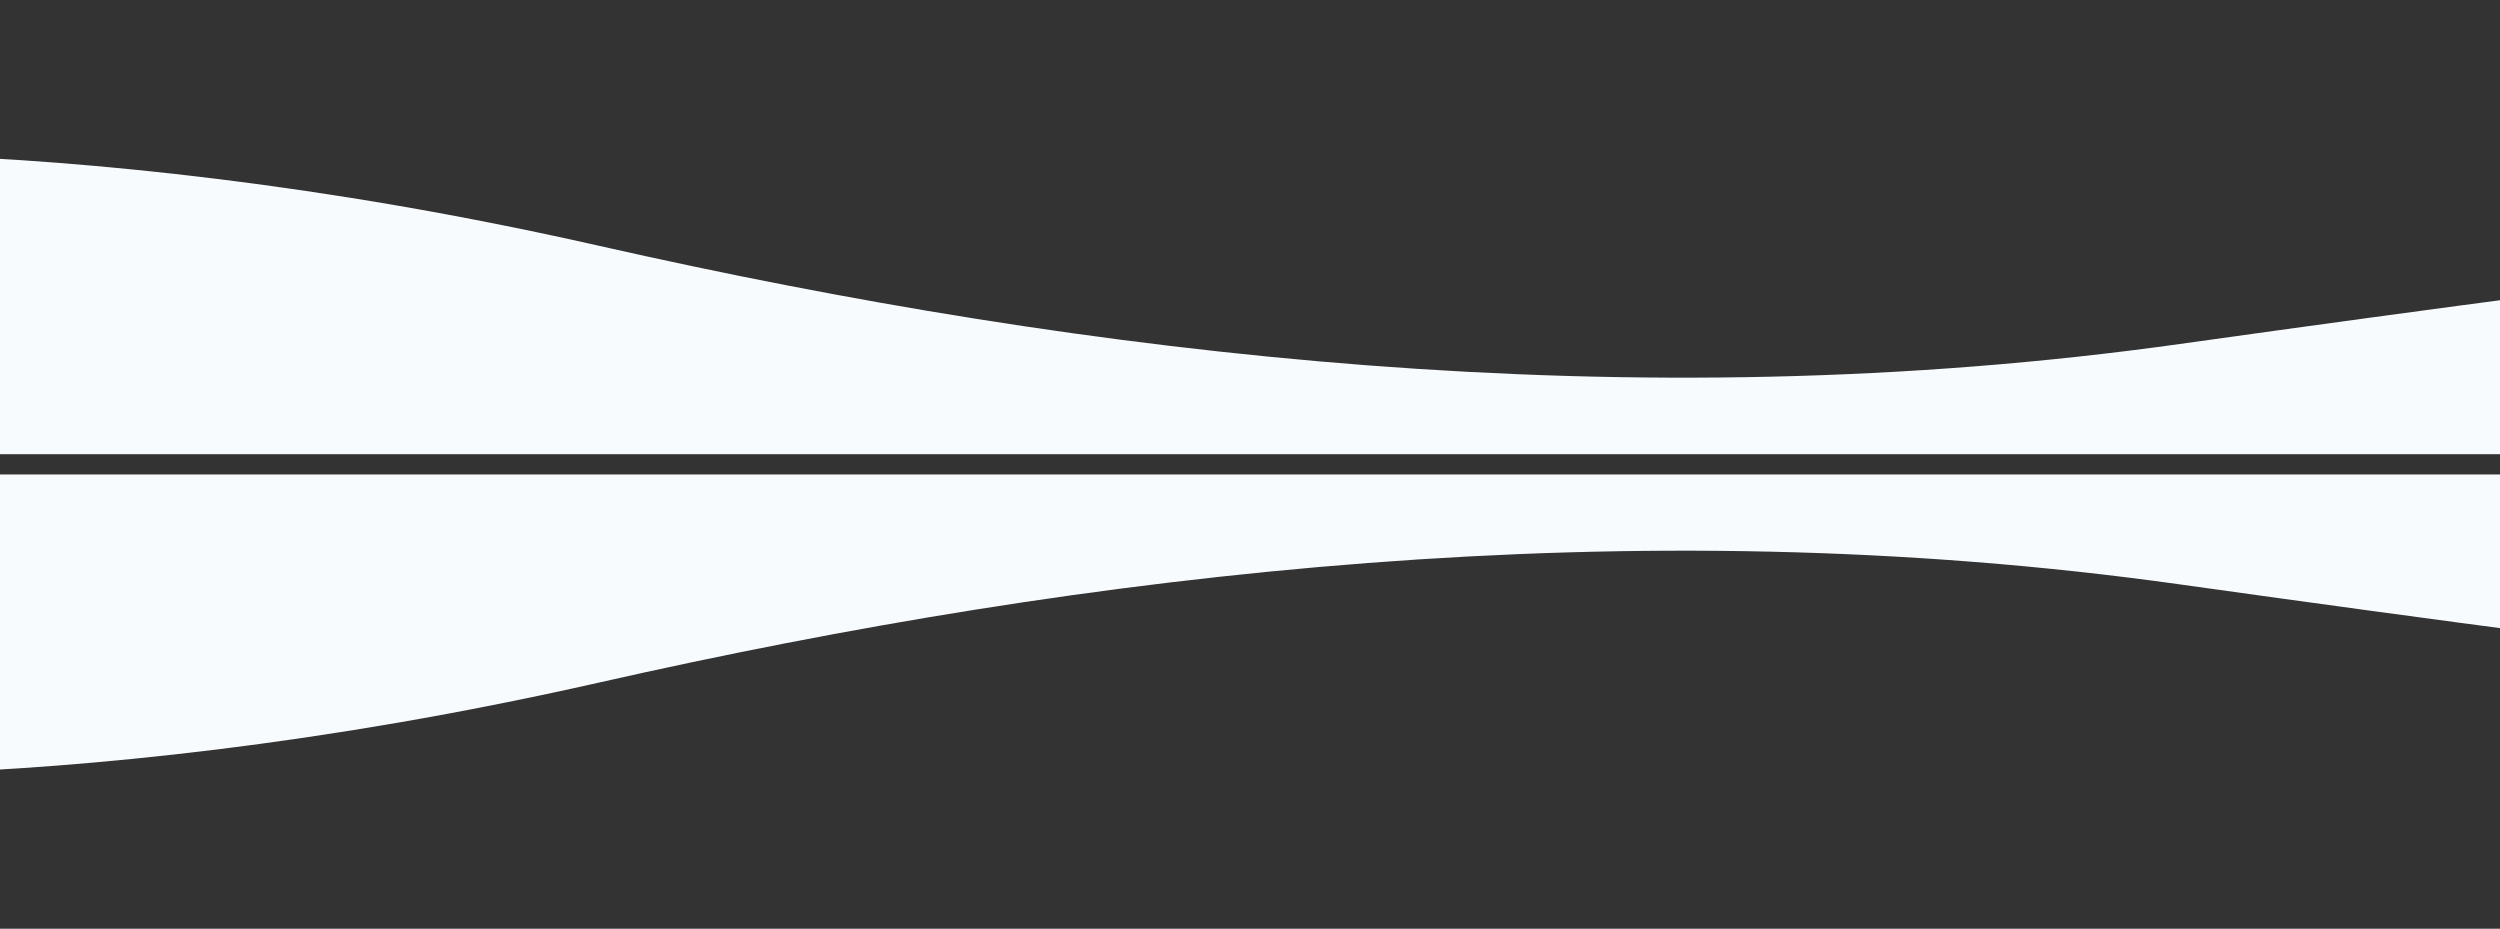 <svg xmlns="http://www.w3.org/2000/svg" xmlns:xlink="http://www.w3.org/1999/xlink" width="2097" height="779" viewBox="0 0 2097 779"><rect x="0" y="0" width="2097" height="779" fill="#333333" stroke="none"/><defs><clipPath id="a"><rect width="2097" height="381" transform="translate(0 0.288)" fill="#f8fbfe"/></clipPath><clipPath id="b"><rect width="2097" height="381" fill="#f8fbfe"/></clipPath></defs><g transform="translate(-136 -1395.288)"><g transform="translate(136 1395)" clip-path="url(#a)"><path d="M1840.359,941.157c412,93.244,866.366,146.83,1326.007,82.387,911.776-127.835,910.768-99.6,910.768-99.6v594.022H1053.877v-649.5S1371.15,834.965,1840.359,941.157Z" transform="translate(-1337.998 -734.71)" fill="#f8fbfe"/></g><g transform="translate(136 1793.288)" clip-path="url(#b)"><path d="M1840.359,1440.263c412-93.244,866.366-146.83,1326.007-82.387,911.776,127.835,910.768,99.6,910.768,99.6V863.452H1053.877v649.5S1371.15,1546.455,1840.359,1440.263Z" transform="translate(-1337.998 -1265.71)" fill="#f8fbfe"/></g></g></svg>